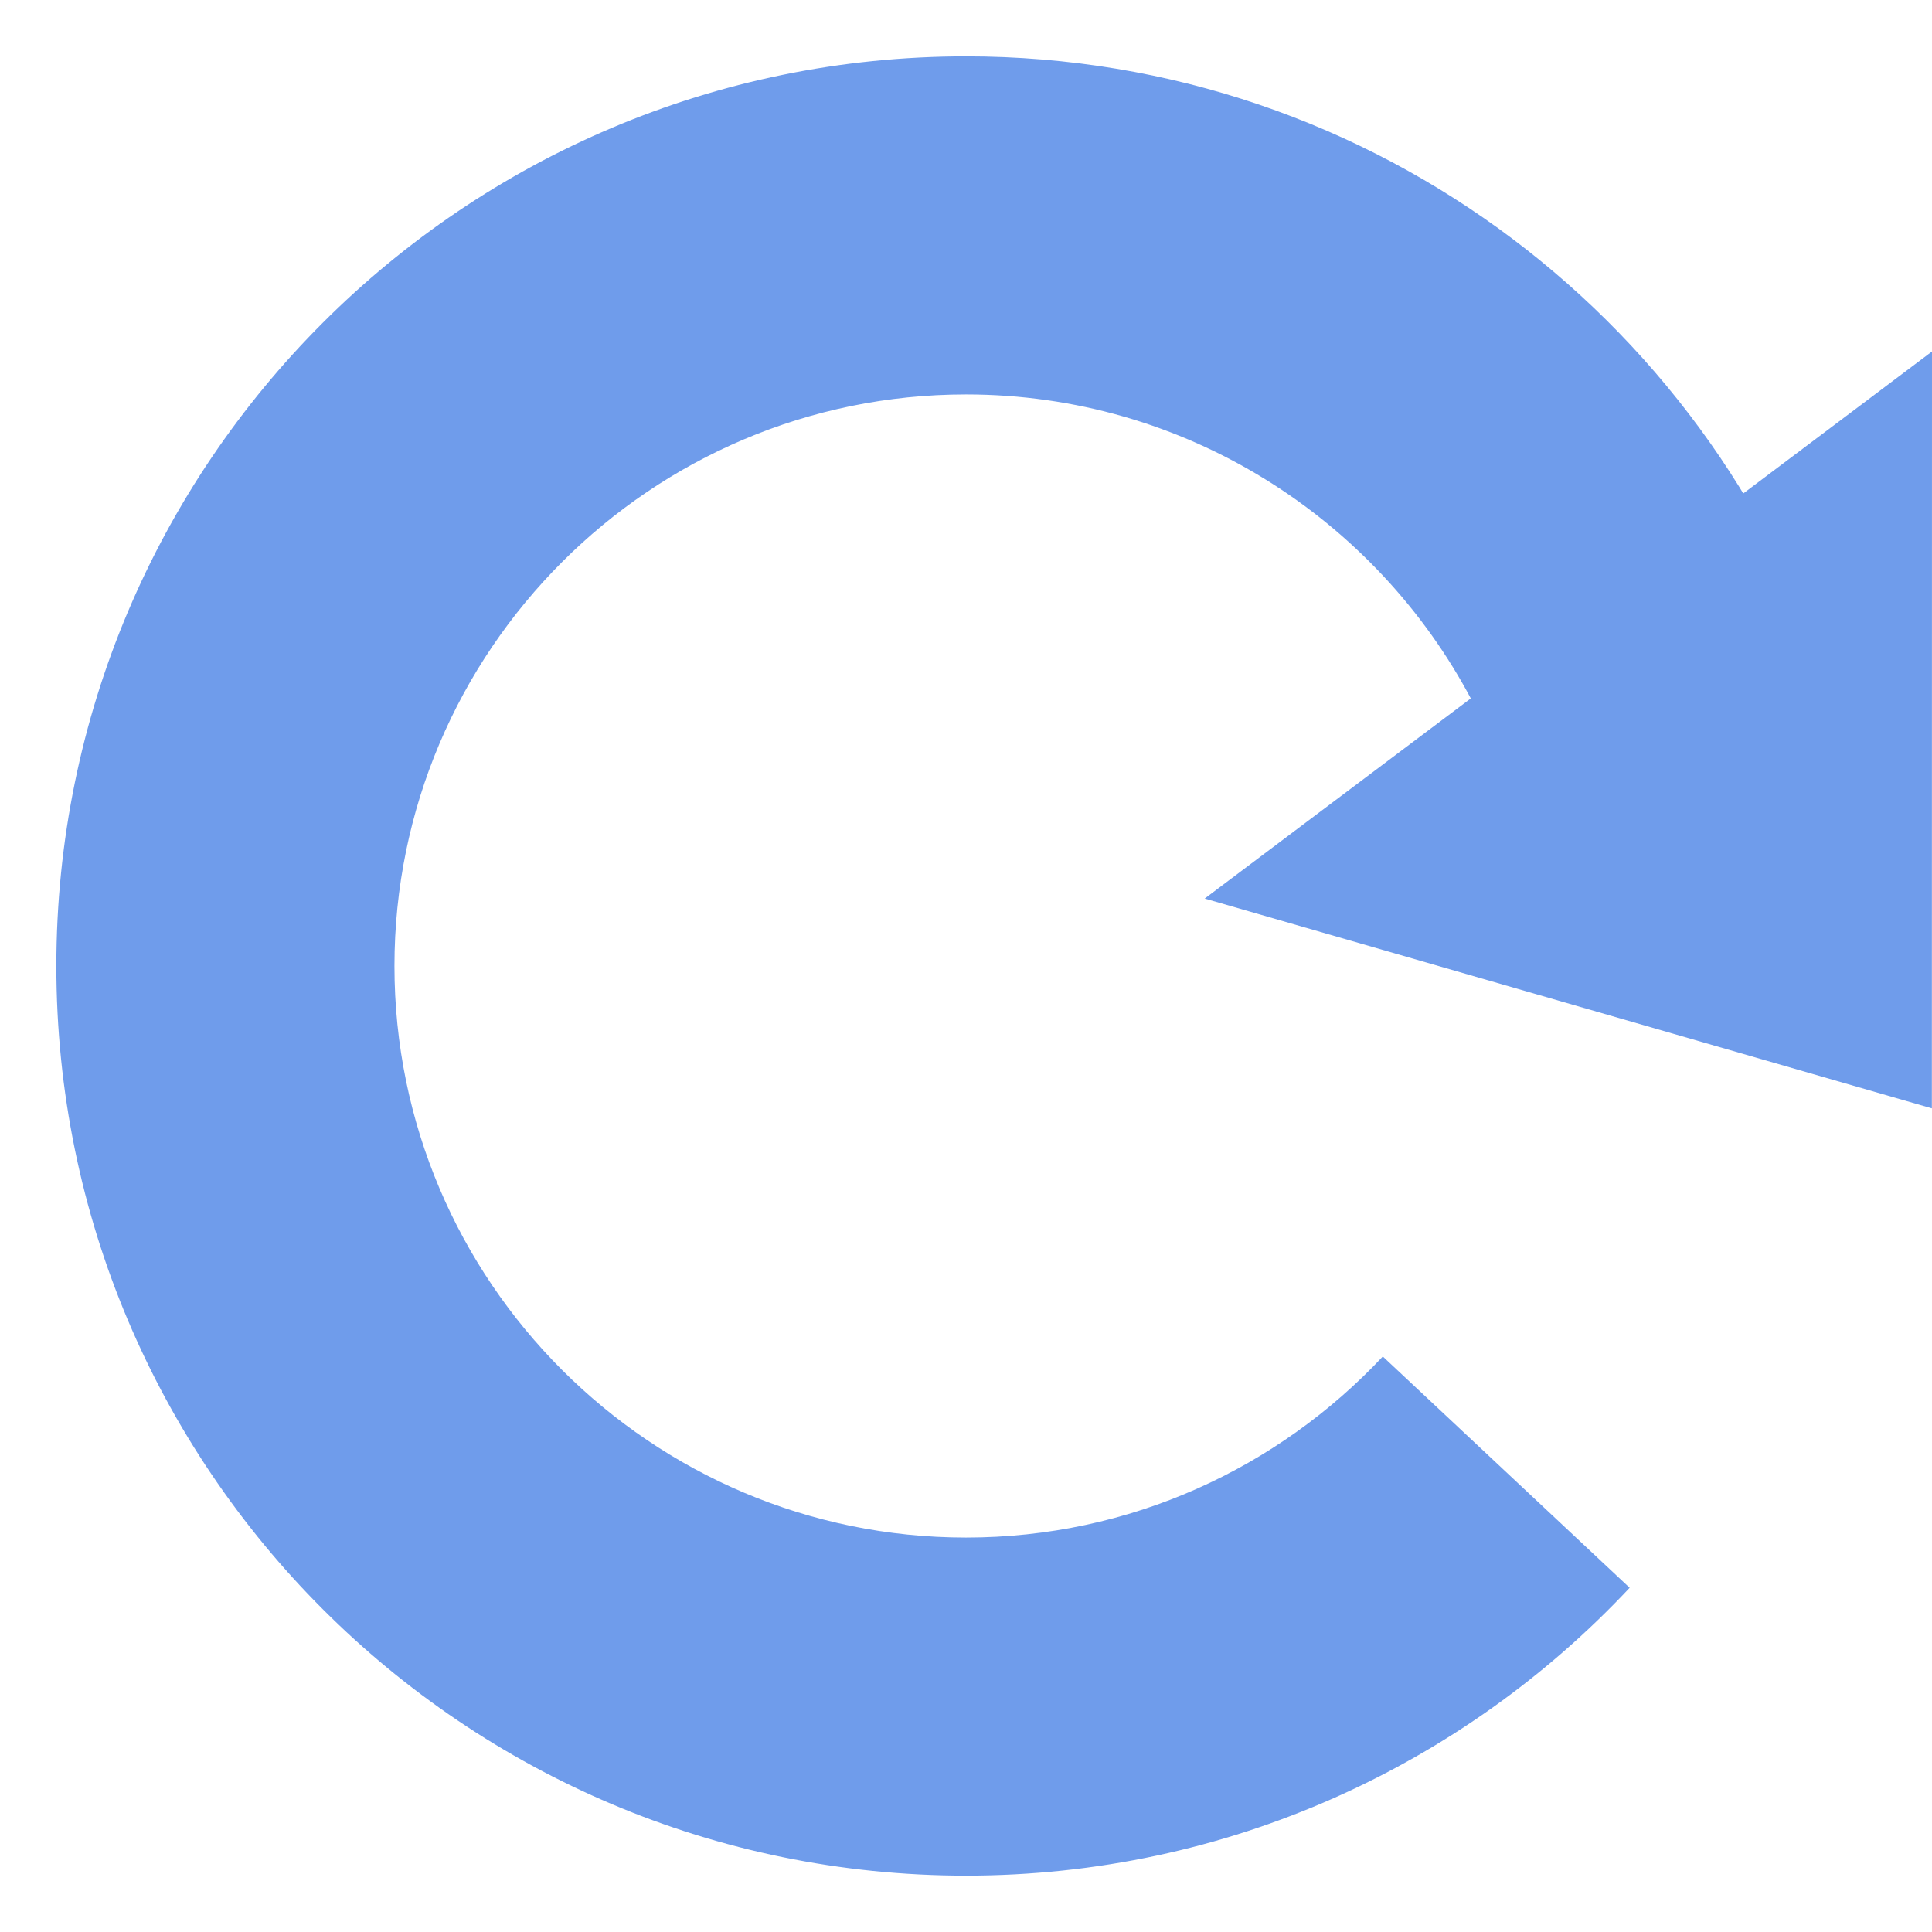 <svg version="1.1" id="Layer_1" xmlns="http://www.w3.org/2000/svg" xmlns:xlink="http://www.w3.org/1999/xlink" viewBox="0 0 120 120" enable-background="new 0 0 120 120" xml:space="preserve" fill="#6F9CEB"><g id="SVGRepo_bgCarrier" stroke-width="0"></g><g id="SVGRepo_tracerCarrier" stroke-linecap="round" stroke-linejoin="round"></g><g id="SVGRepo_iconCarrier"> <g> <path d="M60,95.5c-19.575,0-35.5-15.926-35.5-35.5c0-19.575,15.925-35.5,35.5-35.5c13.62,0,25.467,7.714,31.418,19h22.627 C106.984,20.347,85.462,3.5,60,3.5C28.796,3.5,3.5,28.796,3.5,60c0,31.203,25.296,56.5,56.5,56.5 c16.264,0,30.911-6.882,41.221-17.88L85.889,84.255C79.406,91.168,70.201,95.5,60,95.5z"></path> </g> <line fill="none" x1="120" y1="0" x2="120" y2="45.336"></line> <line fill="none" x1="91.418" y1="43.5" x2="114.045" y2="43.5"></line> <polygon points="120,21.832 119.992,68.842 74.827,55.811 "></polygon> </g></svg>